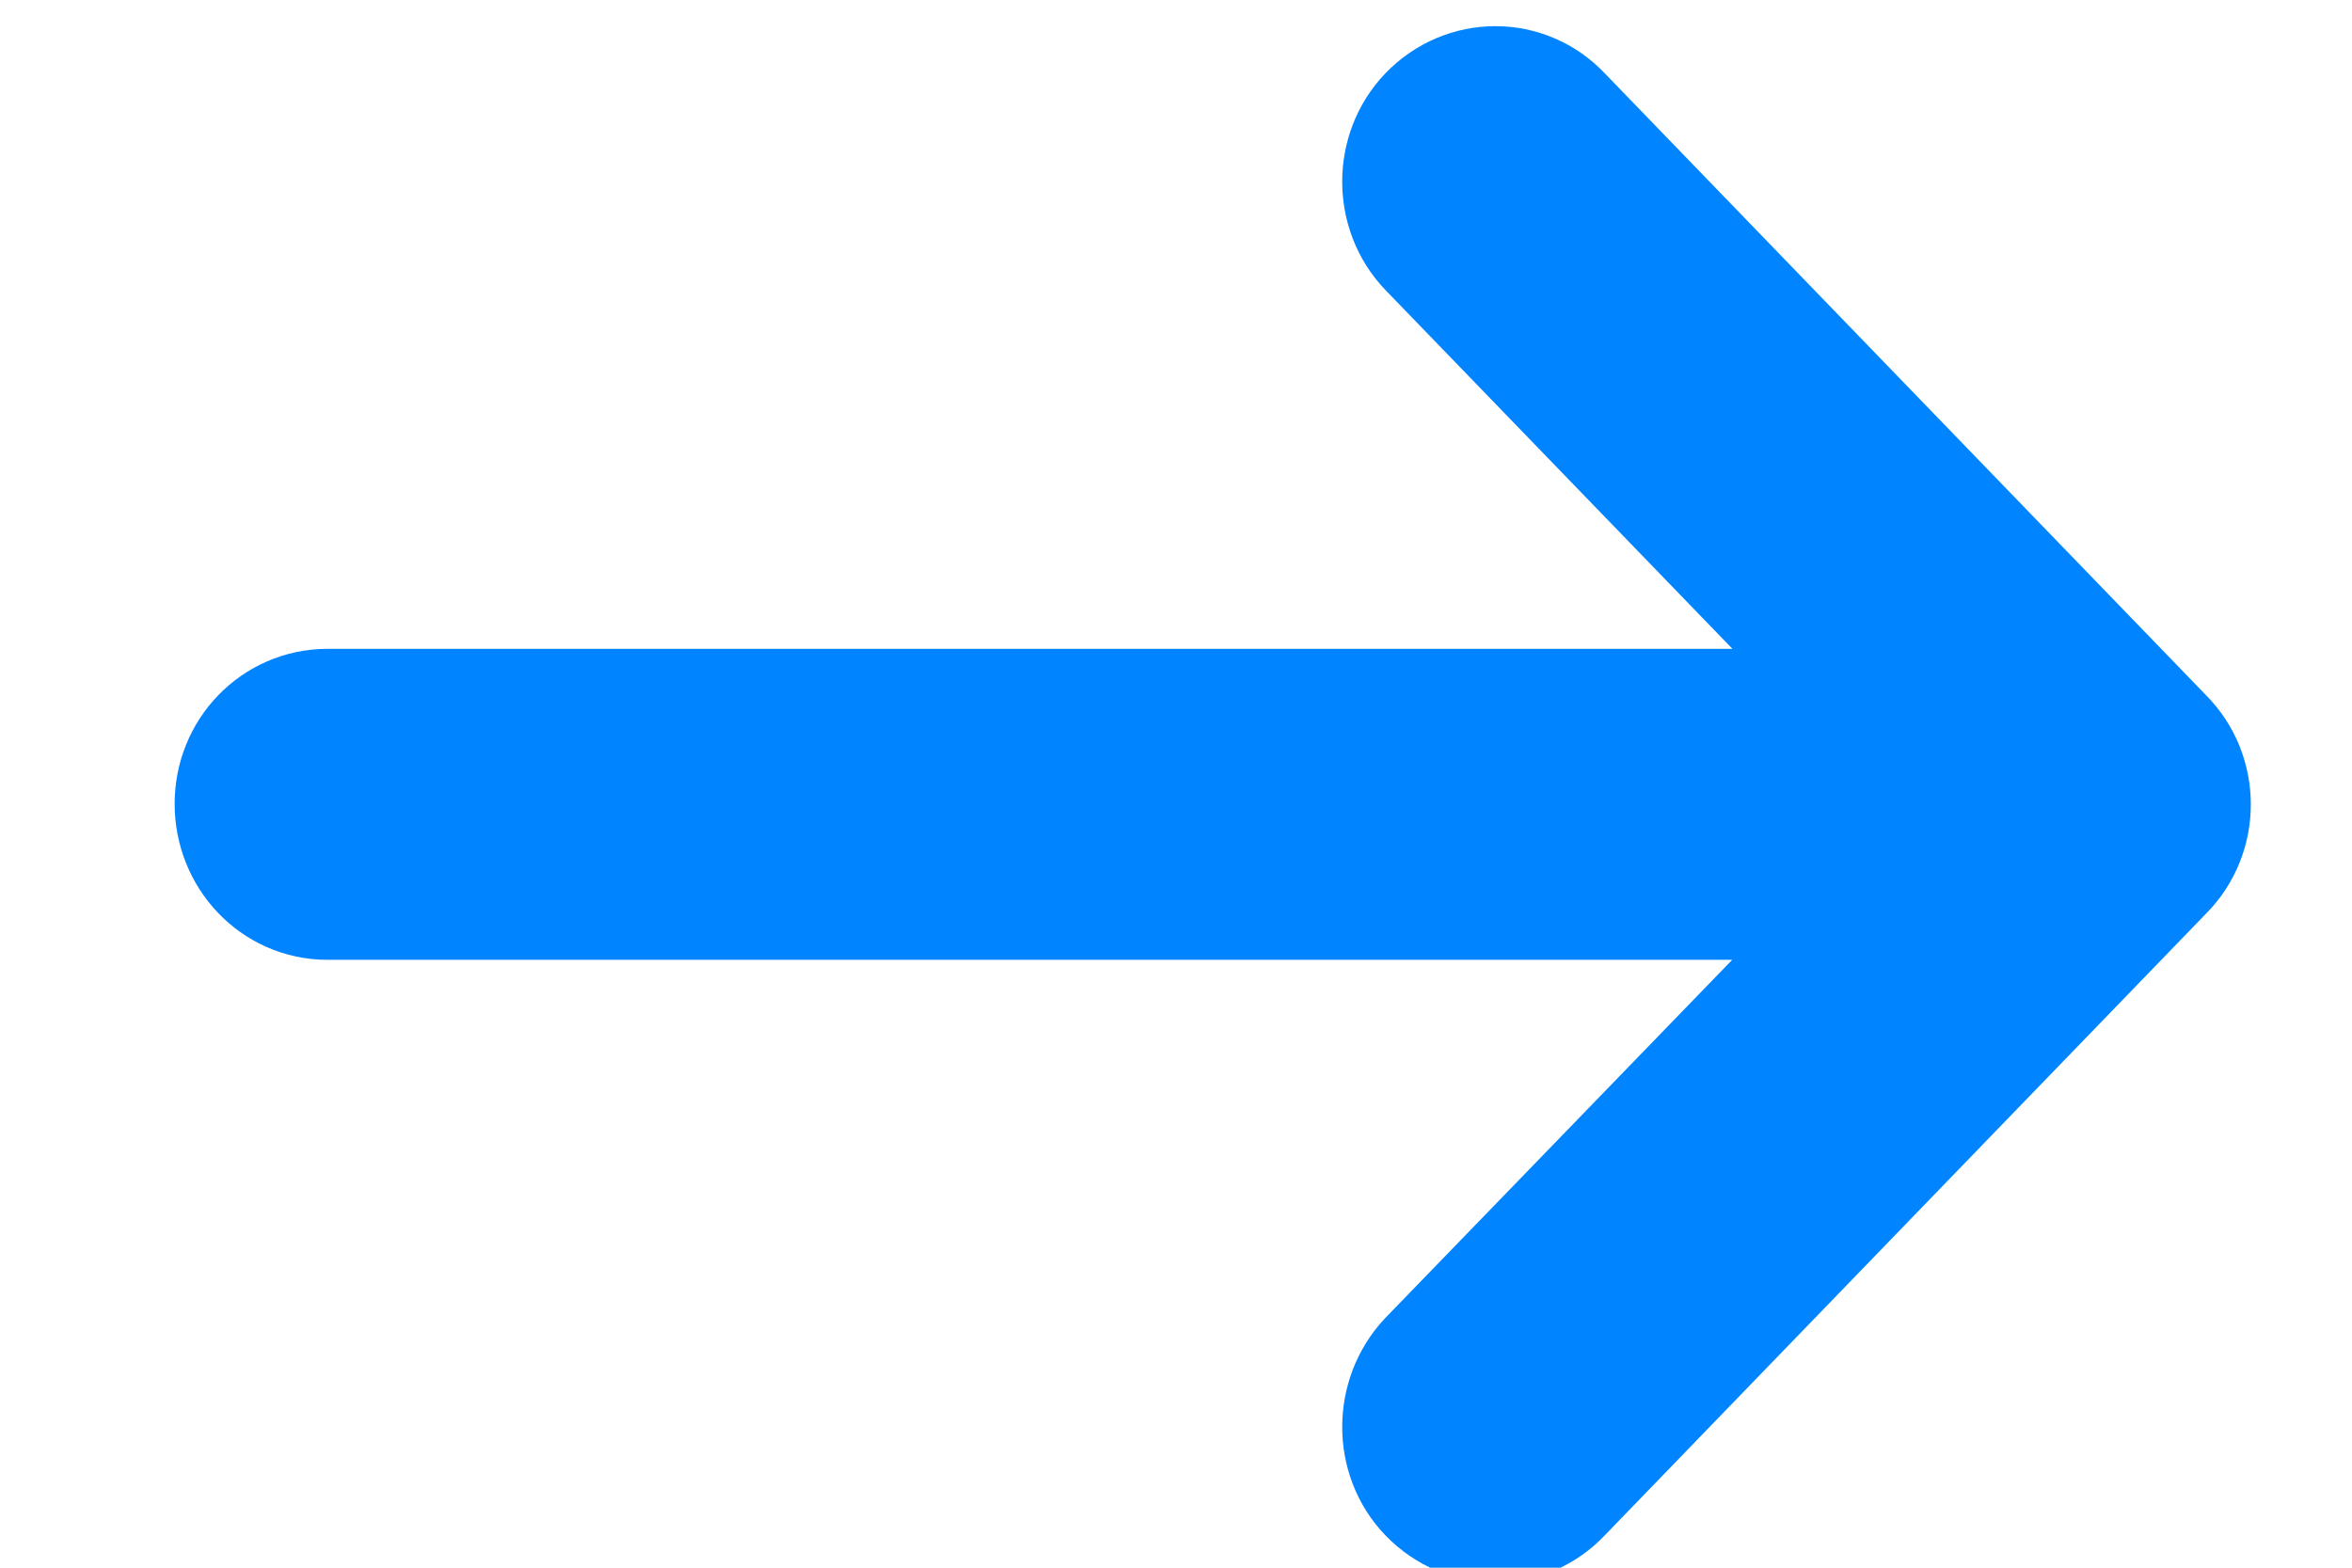 <?xml version="1.0" encoding="UTF-8"?>
<svg width="12px" height="8px" viewBox="0 0 12 8" version="1.1" xmlns="http://www.w3.org/2000/svg" xmlns:xlink="http://www.w3.org/1999/xlink">
    <!-- Generator: Sketch 64 (93537) - https://sketch.com -->
    <title>Path</title>
    <desc>Created with Sketch.</desc>
    <g id="Page-1" stroke="none" stroke-width="1" fill="none" fill-rule="evenodd">
        <g id="Drive---1440" transform="translate(-377, -6538)" fill="#0084FF" fill-rule="nonzero" stroke="#0084FF" stroke-width="0.872">
            <path d="M384.873,6538.676 C384.74,6538.534 384.52,6538.534 384.383,6538.676 C384.251,6538.813 384.251,6539.041 384.383,6539.178 L386.867,6541.747 L378.67,6541.747 C378.479,6541.748 378.327,6541.905 378.327,6542.102 C378.327,6542.3 378.479,6542.462 378.67,6542.462 L386.867,6542.462 L384.383,6545.027 C384.251,6545.168 384.251,6545.397 384.383,6545.533 C384.52,6545.675 384.741,6545.675 384.873,6545.533 L387.945,6542.356 C388.082,6542.219 388.082,6541.991 387.945,6541.854 L384.873,6538.676 Z" id="Path"></path>
        </g>
    </g>
</svg>